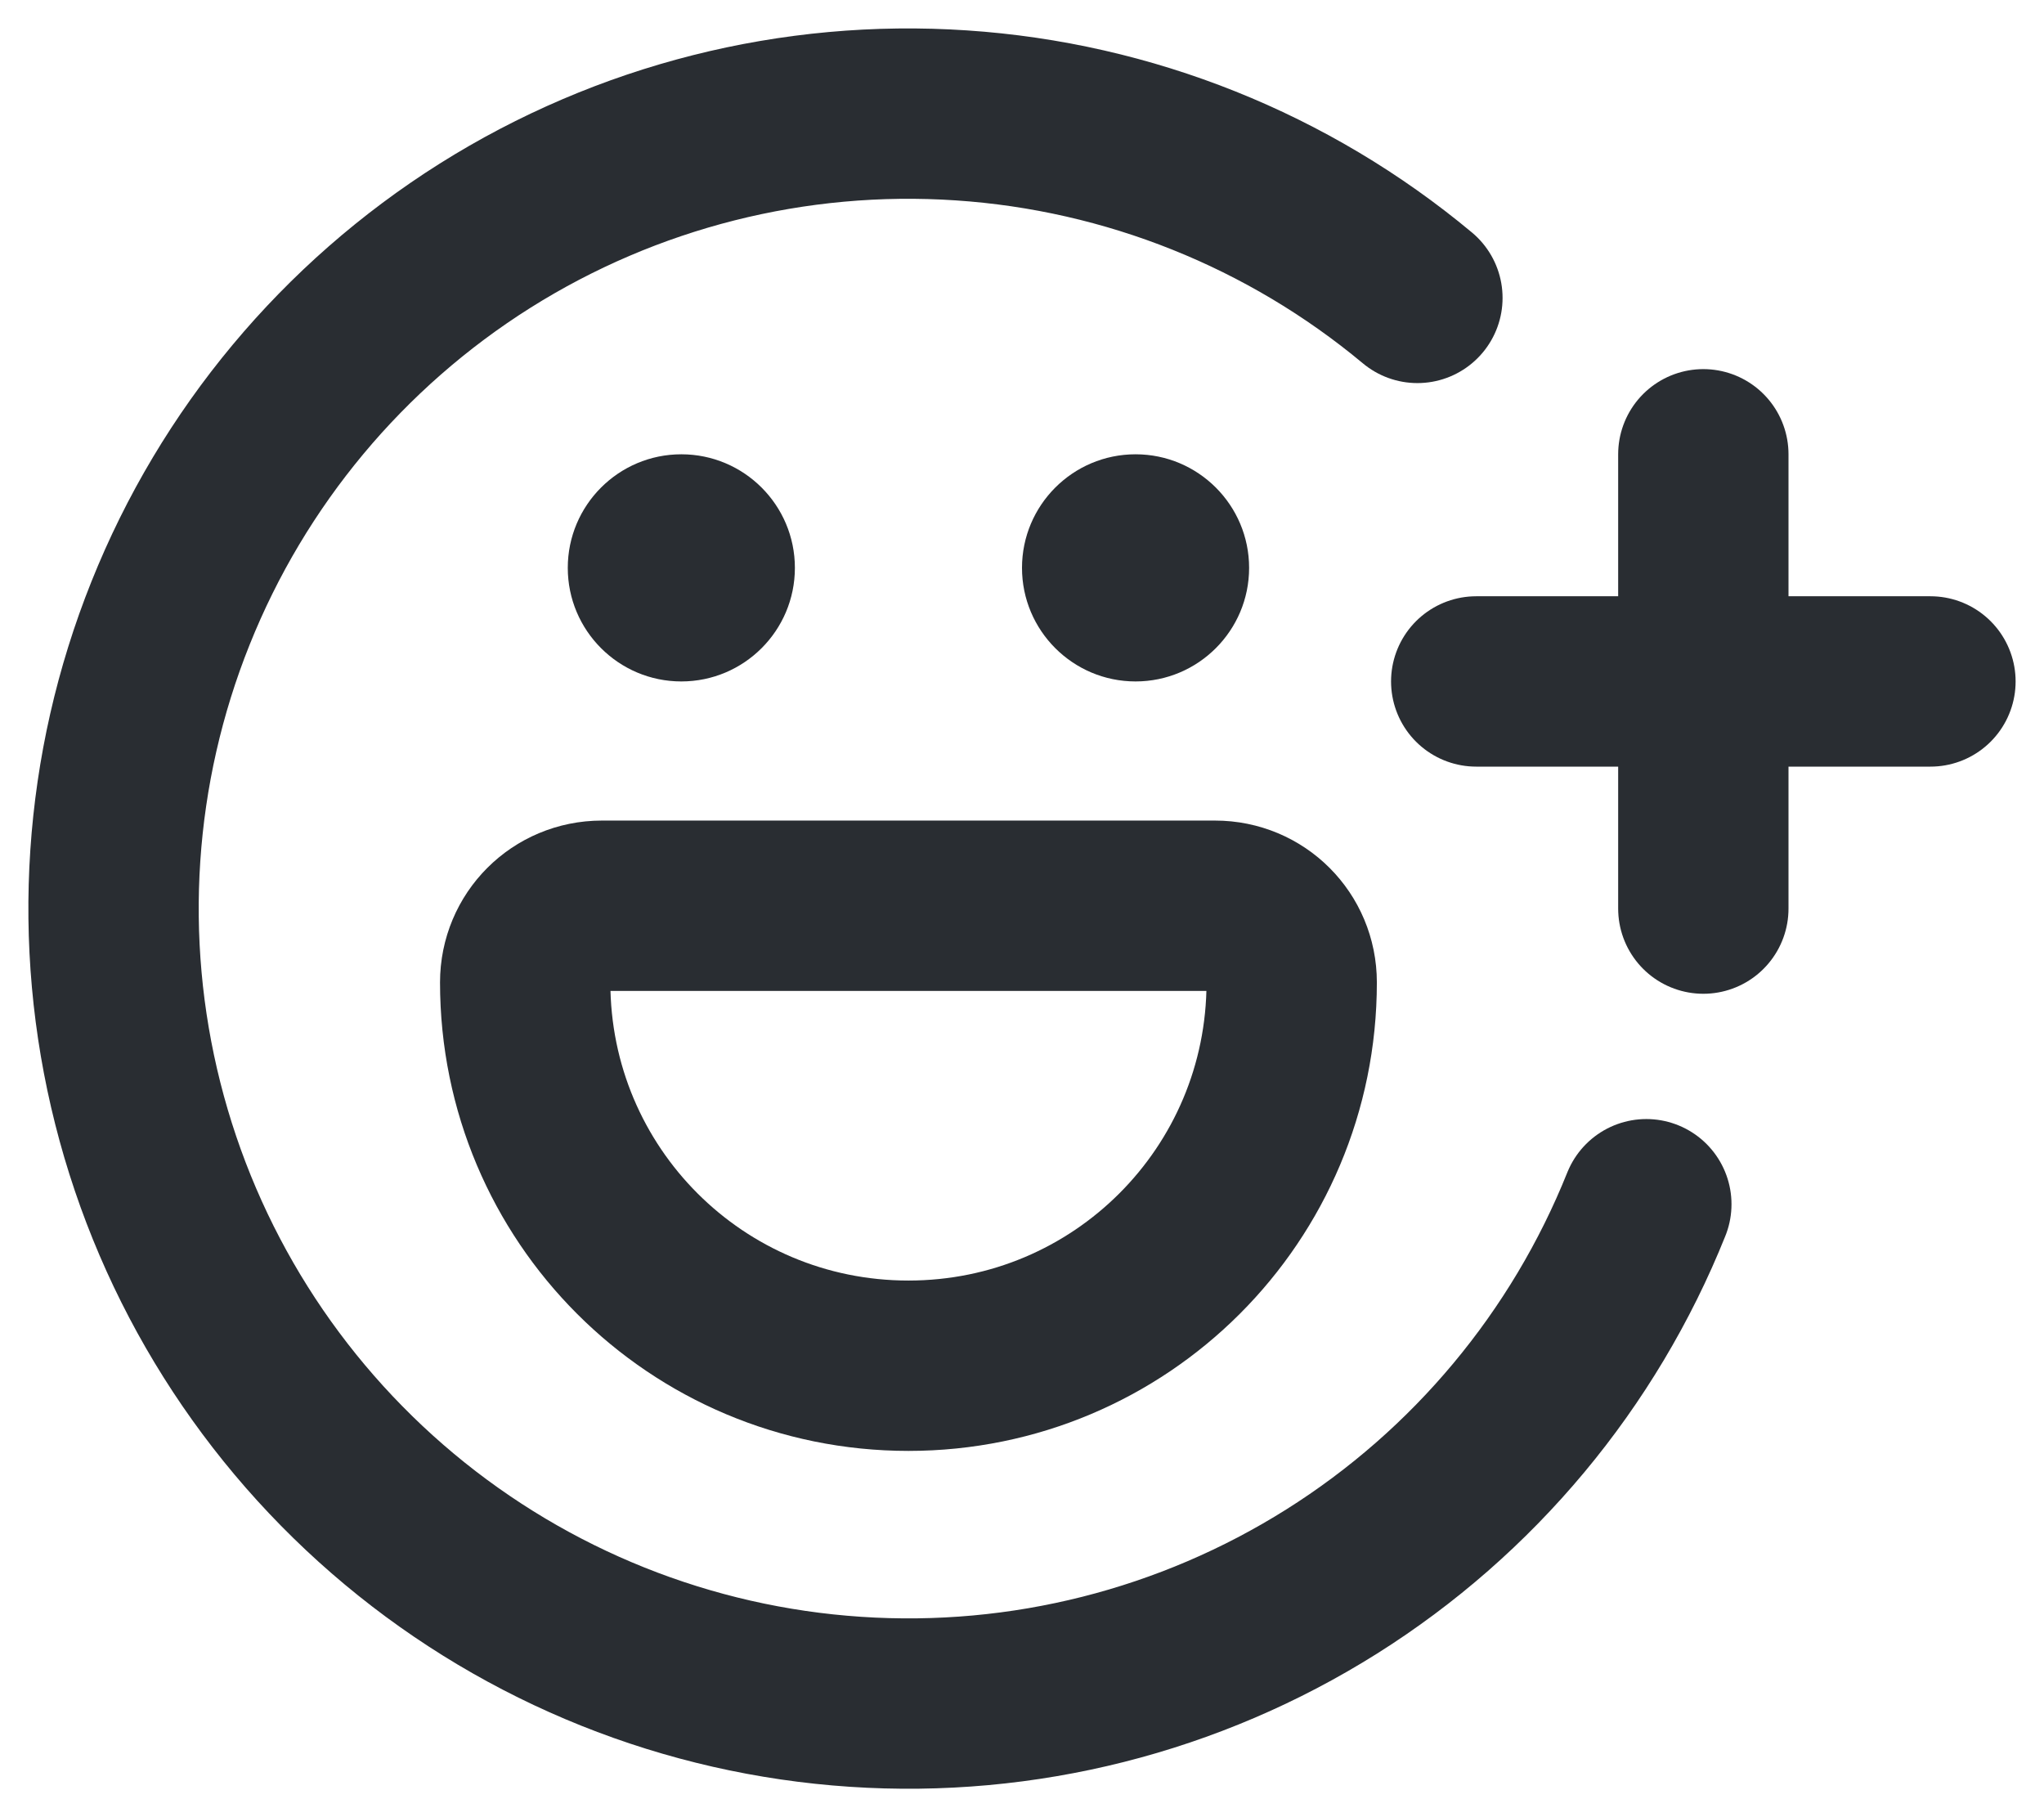 <svg width="18" height="16" viewBox="0 0 18 16" fill="none" xmlns="http://www.w3.org/2000/svg">
<path d="M12.482 2.623C11.347 1.677 9.941 1.114 8.466 1.016C6.991 0.917 5.523 1.288 4.272 2.075C3.021 2.863 2.051 4.026 1.502 5.398C0.952 6.77 0.851 8.281 1.213 9.714C1.575 11.148 2.382 12.429 3.517 13.376C4.652 14.323 6.058 14.886 7.533 14.984C9.008 15.083 10.476 14.712 11.727 13.925C12.978 13.138 13.948 11.975 14.498 10.603" stroke="#292D32" stroke-width="1.5" stroke-miterlimit="10" stroke-linecap="round" stroke-linejoin="round"/>
<path d="M10 6C10.552 6 11 5.552 11 5C11 4.448 10.552 4 10 4C9.448 4 9 4.448 9 5C9 5.552 9.448 6 10 6Z" fill="#292D32"/>
<path d="M17 6H13" stroke="#292D32" stroke-width="1.5" stroke-miterlimit="10" stroke-linecap="round" stroke-linejoin="round"/>
<path d="M15 8V4" stroke="#292D32" stroke-width="1.5" stroke-miterlimit="10" stroke-linecap="round" stroke-linejoin="round"/>
<path d="M6 6C6.552 6 7 5.552 7 5C7 4.448 6.552 4 6 4C5.448 4 5 4.448 5 5C5 5.552 5.448 6 6 6Z" fill="#292D32"/>
<path d="M5.3 7.975H10.7C11.075 7.975 11.375 8.275 11.375 8.65C11.375 10.518 9.867 12.025 8 12.025C6.133 12.025 4.625 10.518 4.625 8.65C4.625 8.275 4.925 7.975 5.3 7.975Z" stroke="#292D32" stroke-width="1.5" stroke-miterlimit="10" stroke-linecap="round" stroke-linejoin="round"/>
</svg>
